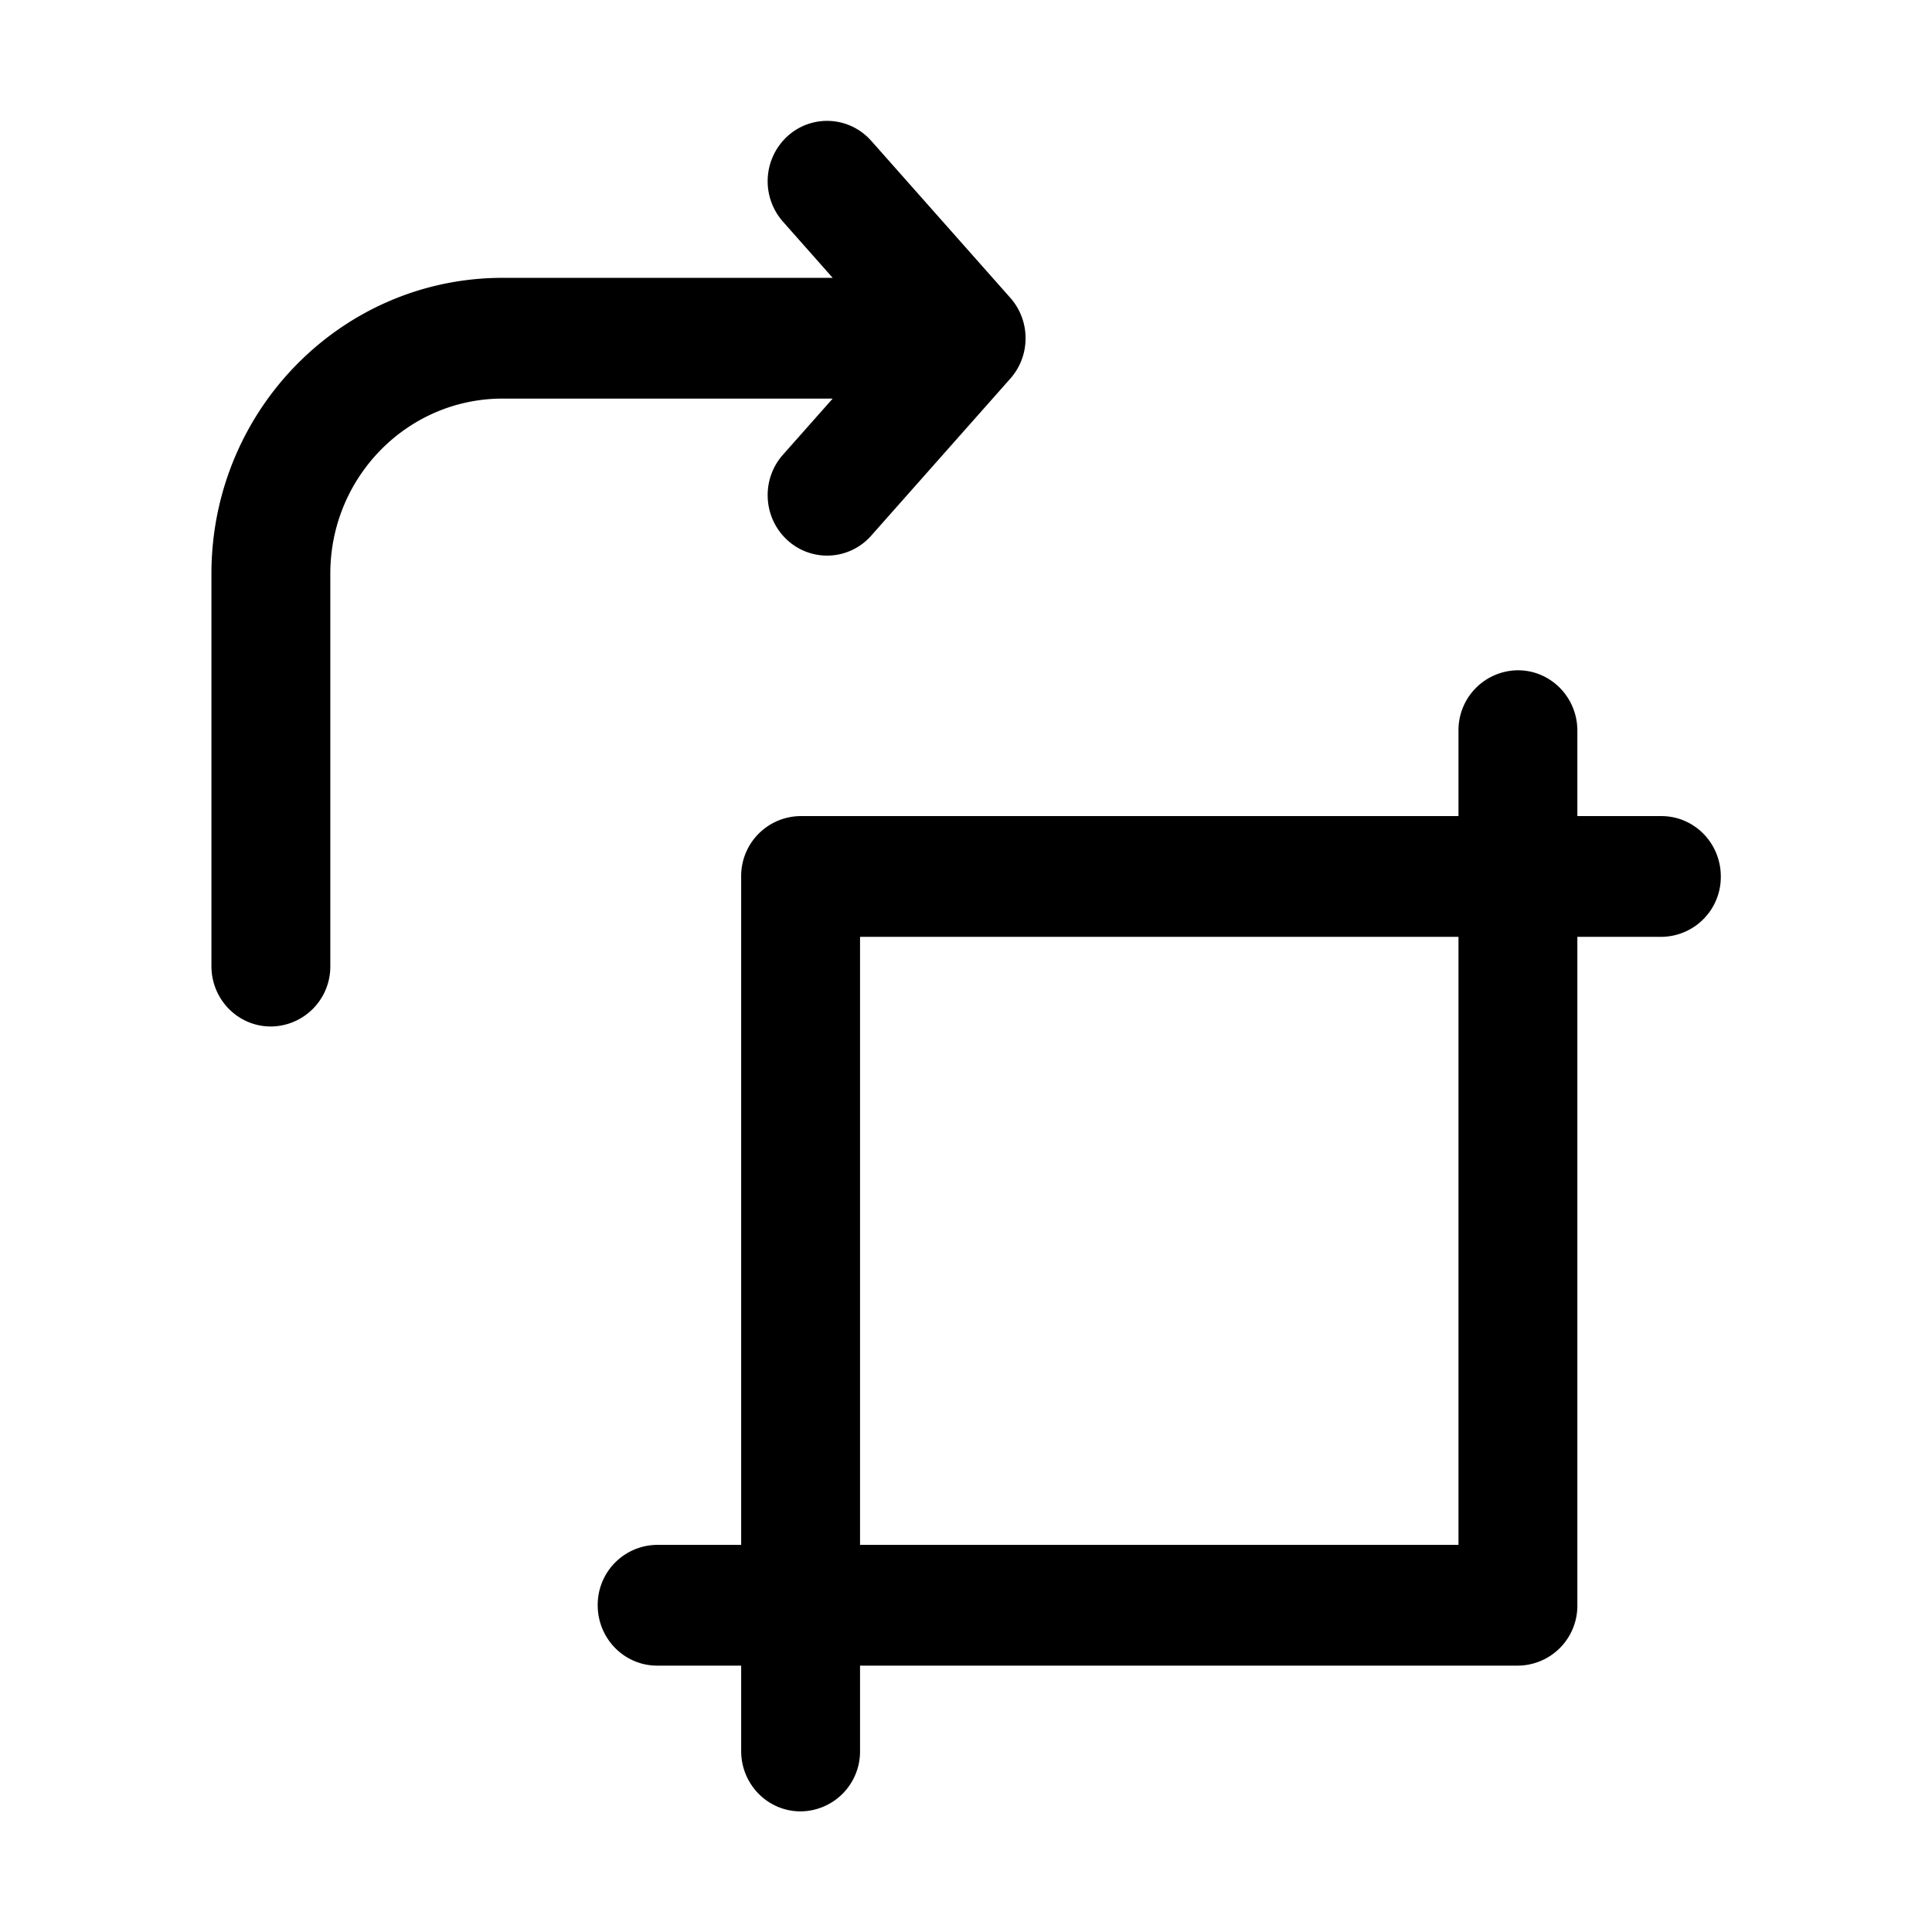 <svg xmlns="http://www.w3.org/2000/svg" width="32" height="32" fill="none"><path fill="currentColor" d="M14.43 2.333a.973.973 0 0 0-1.39-.074 1.011 1.011 0 0 0-.072 1.412l.824.931H8.325c-2.663 0-4.823 2.194-4.823 4.9v6.5c0 .553.44 1 .984 1a.992.992 0 0 0 .985-1v-6.5c0-1.601 1.278-2.9 2.854-2.9h5.467l-.825.931c-.363.41-.33 1.043.074 1.413a.973.973 0 0 0 1.39-.075l2.303-2.6c.337-.38.337-.957 0-1.338l-2.303-2.6ZM10.884 25.588a.992.992 0 0 0-.984 1c0 .552.44 1 .984 1h1.392v1.414c0 .553.44 1 .984 1a.992.992 0 0 0 .985-1v-1.414h10.897a.992.992 0 0 0 .984-1V15.517h1.392a.992.992 0 0 0 .984-1c0-.553-.44-1-.984-1h-1.392v-1.415c0-.552-.44-1-.984-1a.992.992 0 0 0-.985 1v1.415H13.26a.992.992 0 0 0-.984 1v11.071h-1.392Zm13.273 0h-9.912V15.517h9.912v10.071Z"/></svg>